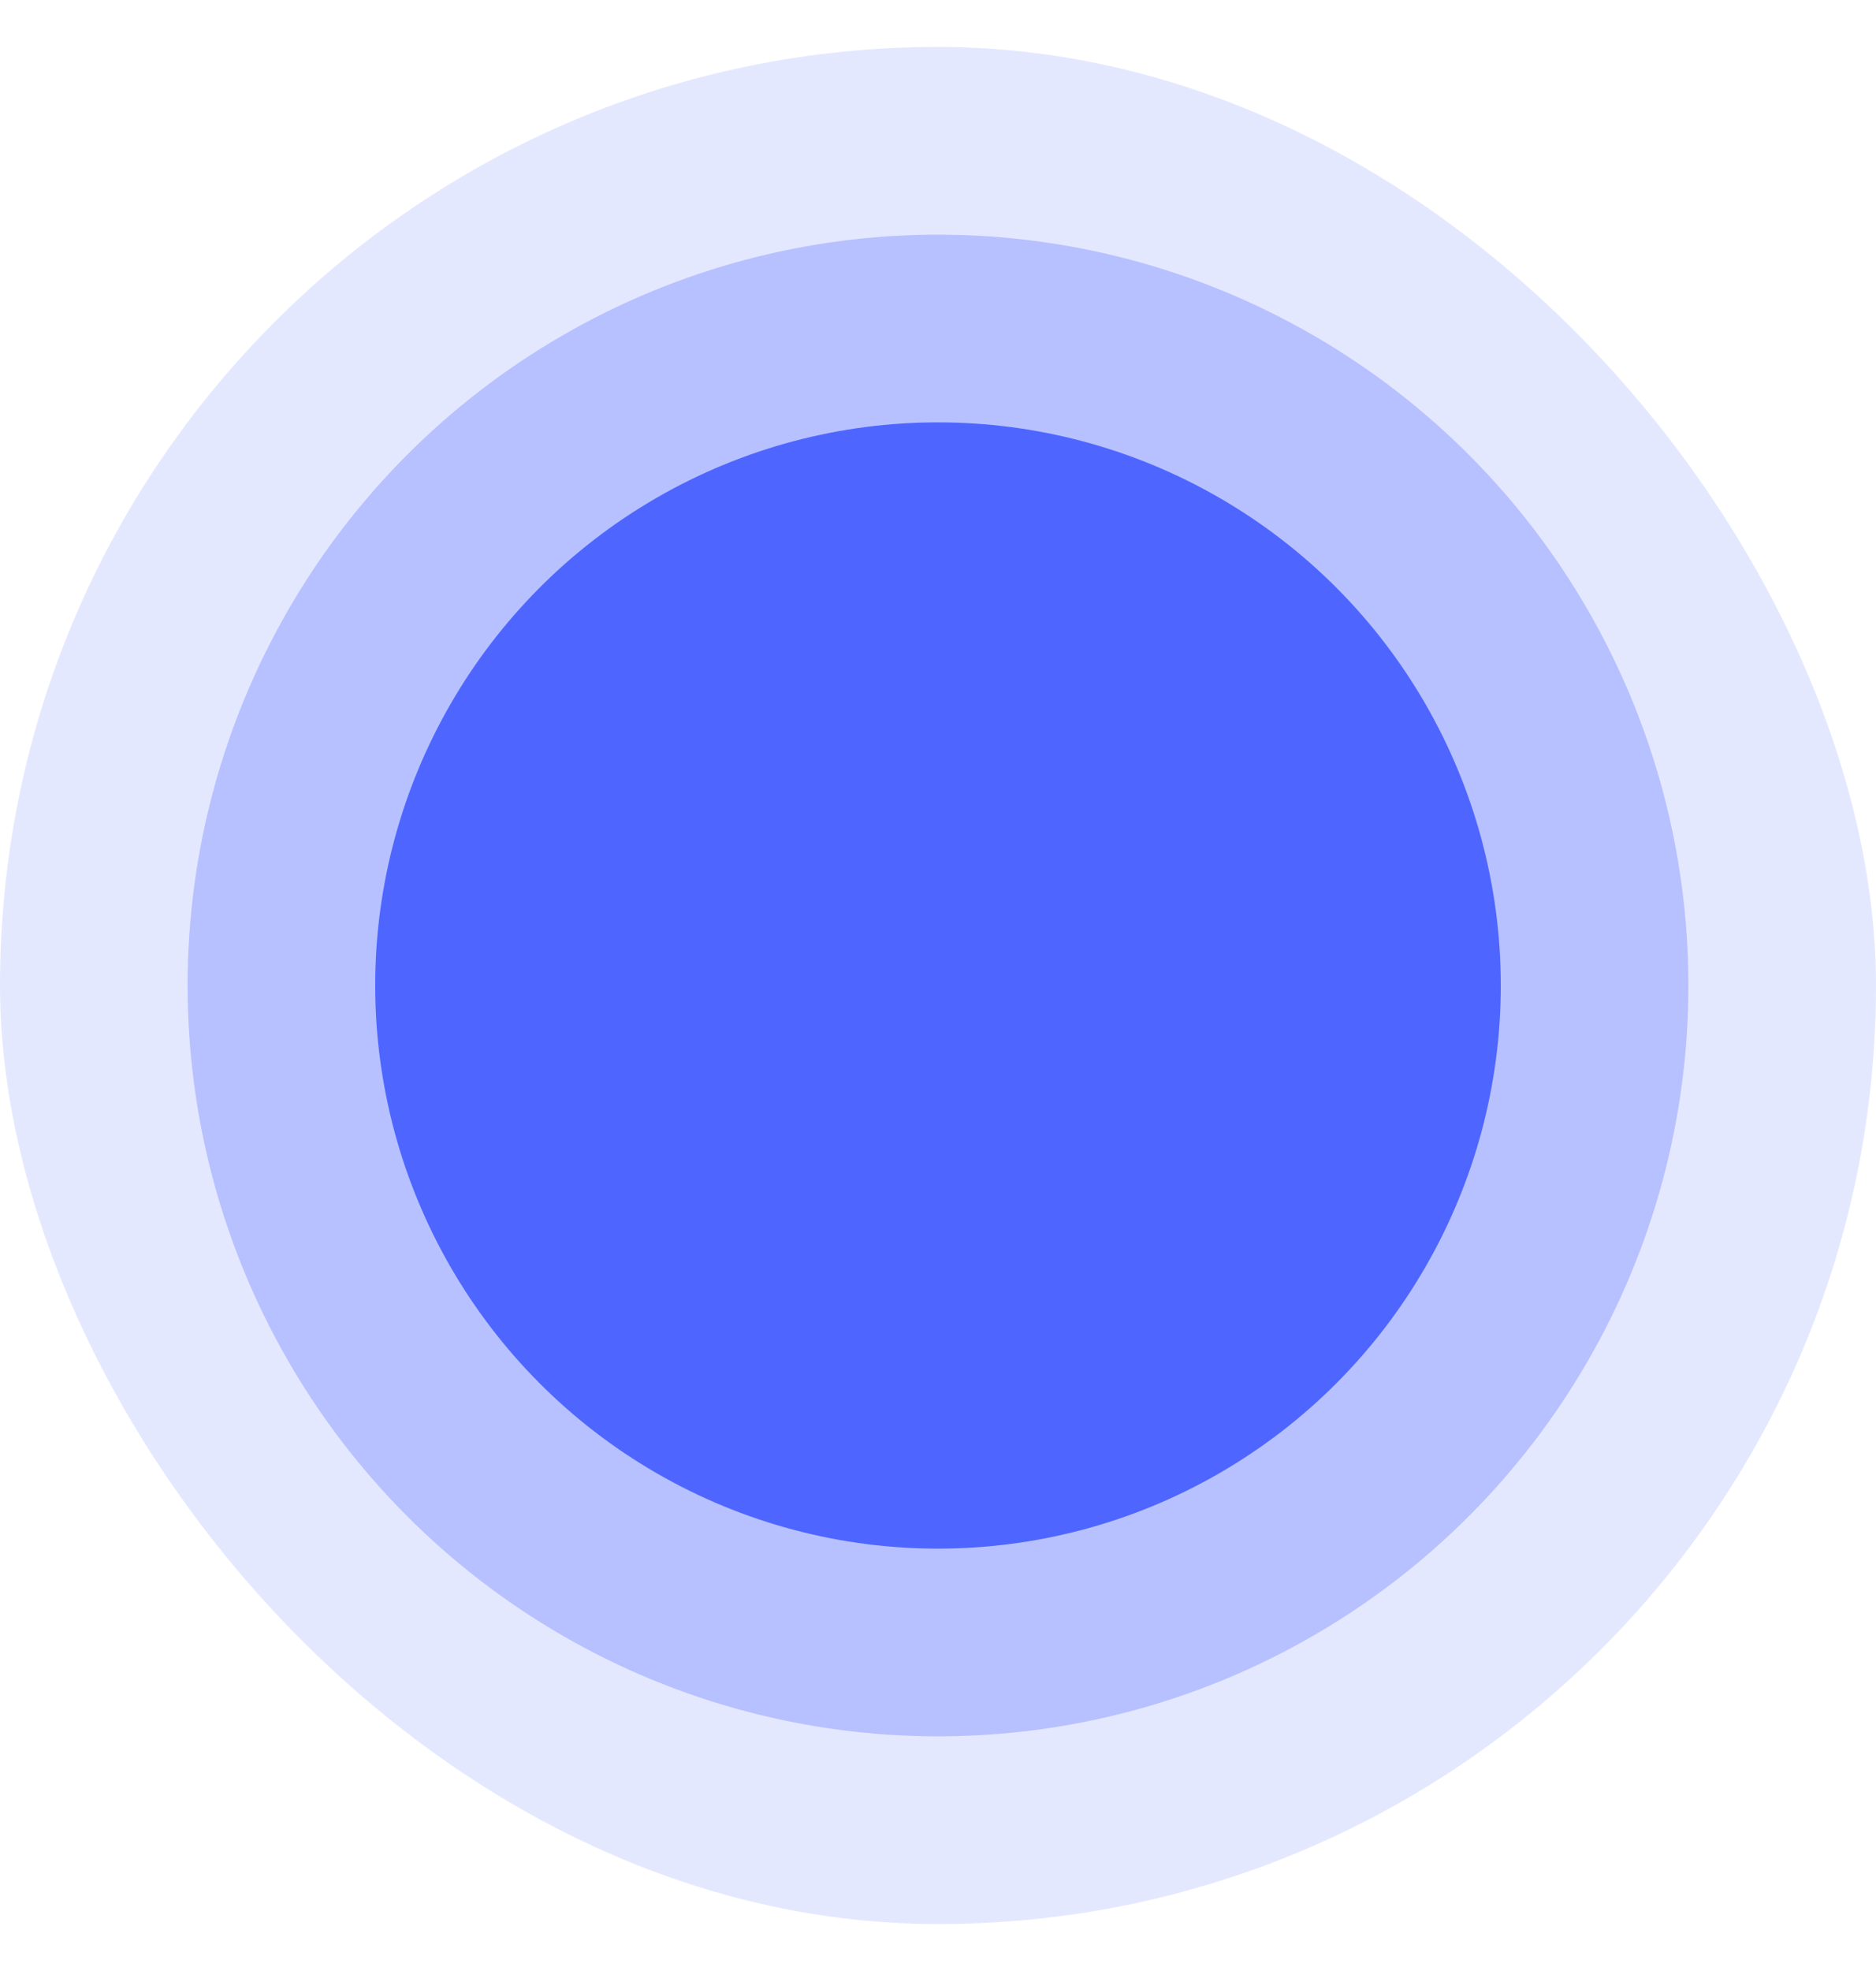 <svg width="20" height="21" viewBox="0 0 20 21" fill="none" xmlns="http://www.w3.org/2000/svg">
<rect y="0.5" width="20" height="20" rx="10" fill="#4E66FF" fill-opacity="0.15"/>
<circle cx="10" cy="10.5" r="8" fill="#4E66FF" fill-opacity="0.3"/>
<circle cx="10" cy="10.5" r="6" fill="#4E66FF"/>
</svg>
